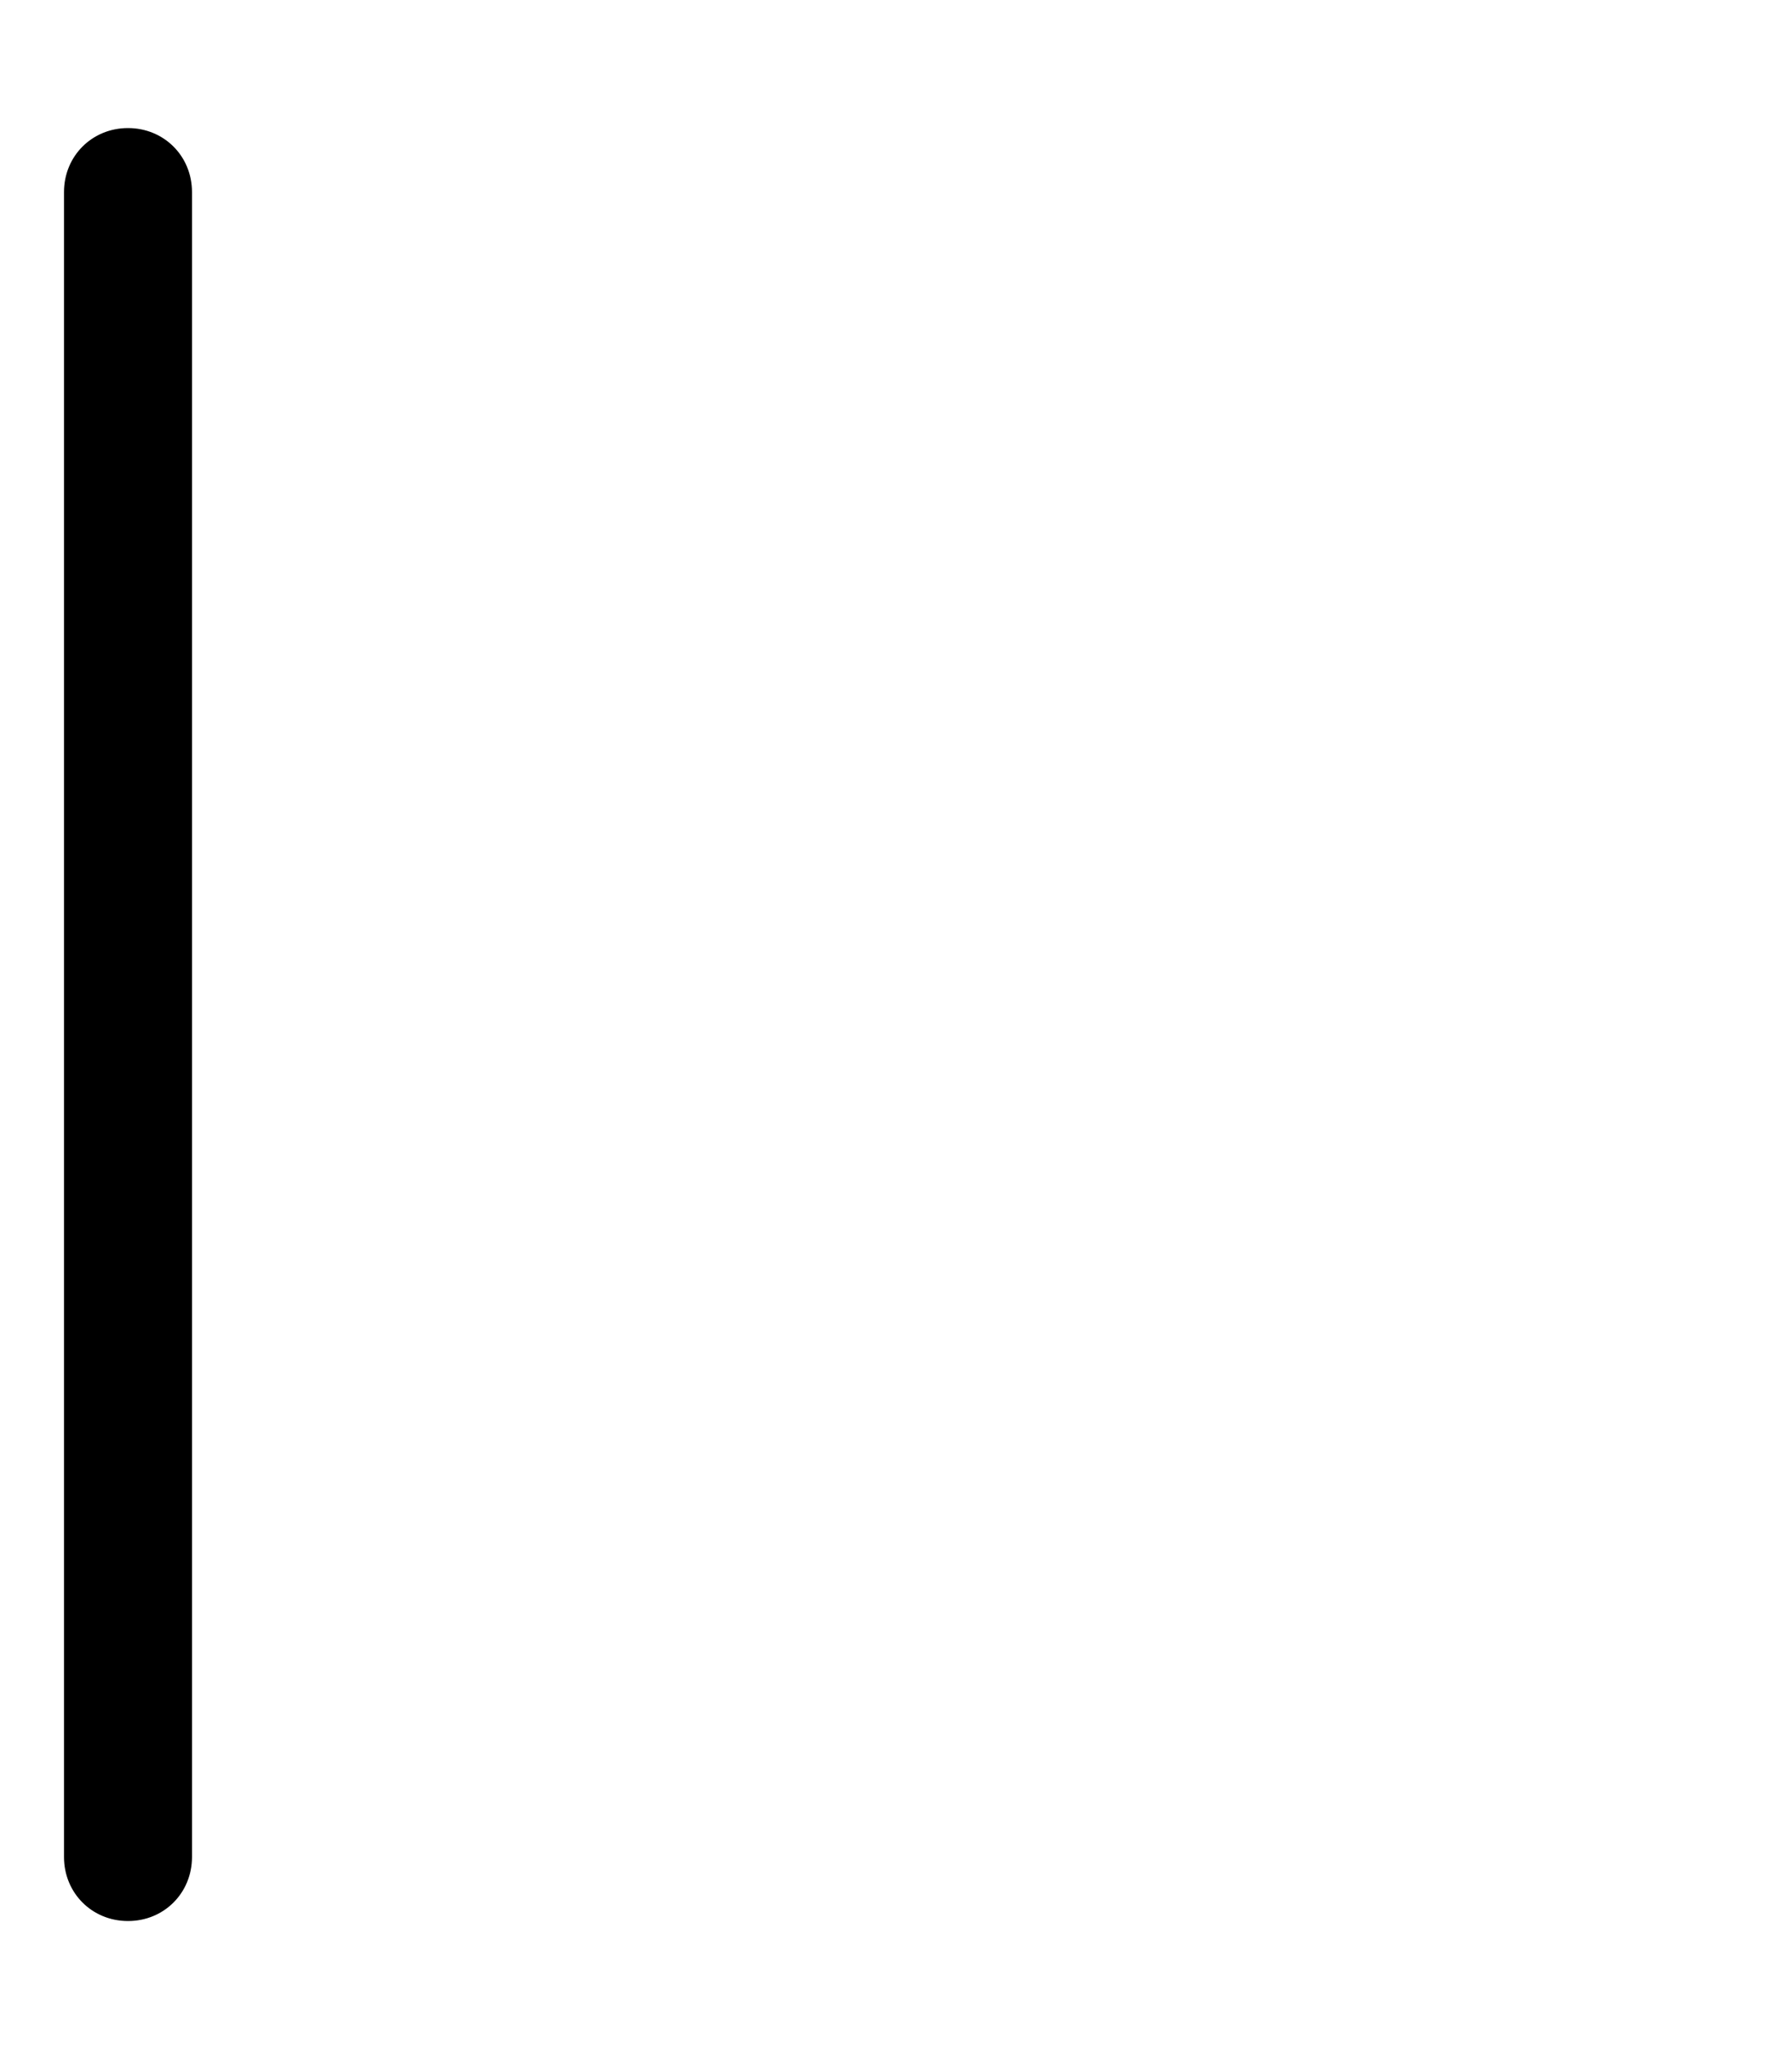 <svg xmlns="http://www.w3.org/2000/svg" viewBox="0 0 448 512"><!-- Font Awesome Pro 6.0.0-alpha1 by @fontawesome - https://fontawesome.com License - https://fontawesome.com/license (Commercial License) --><path d="M32 32C23 32 16 39 16 48V464C16 473 23 480 32 480S48 473 48 464V48C48 39 41 32 32 32Z"/></svg>